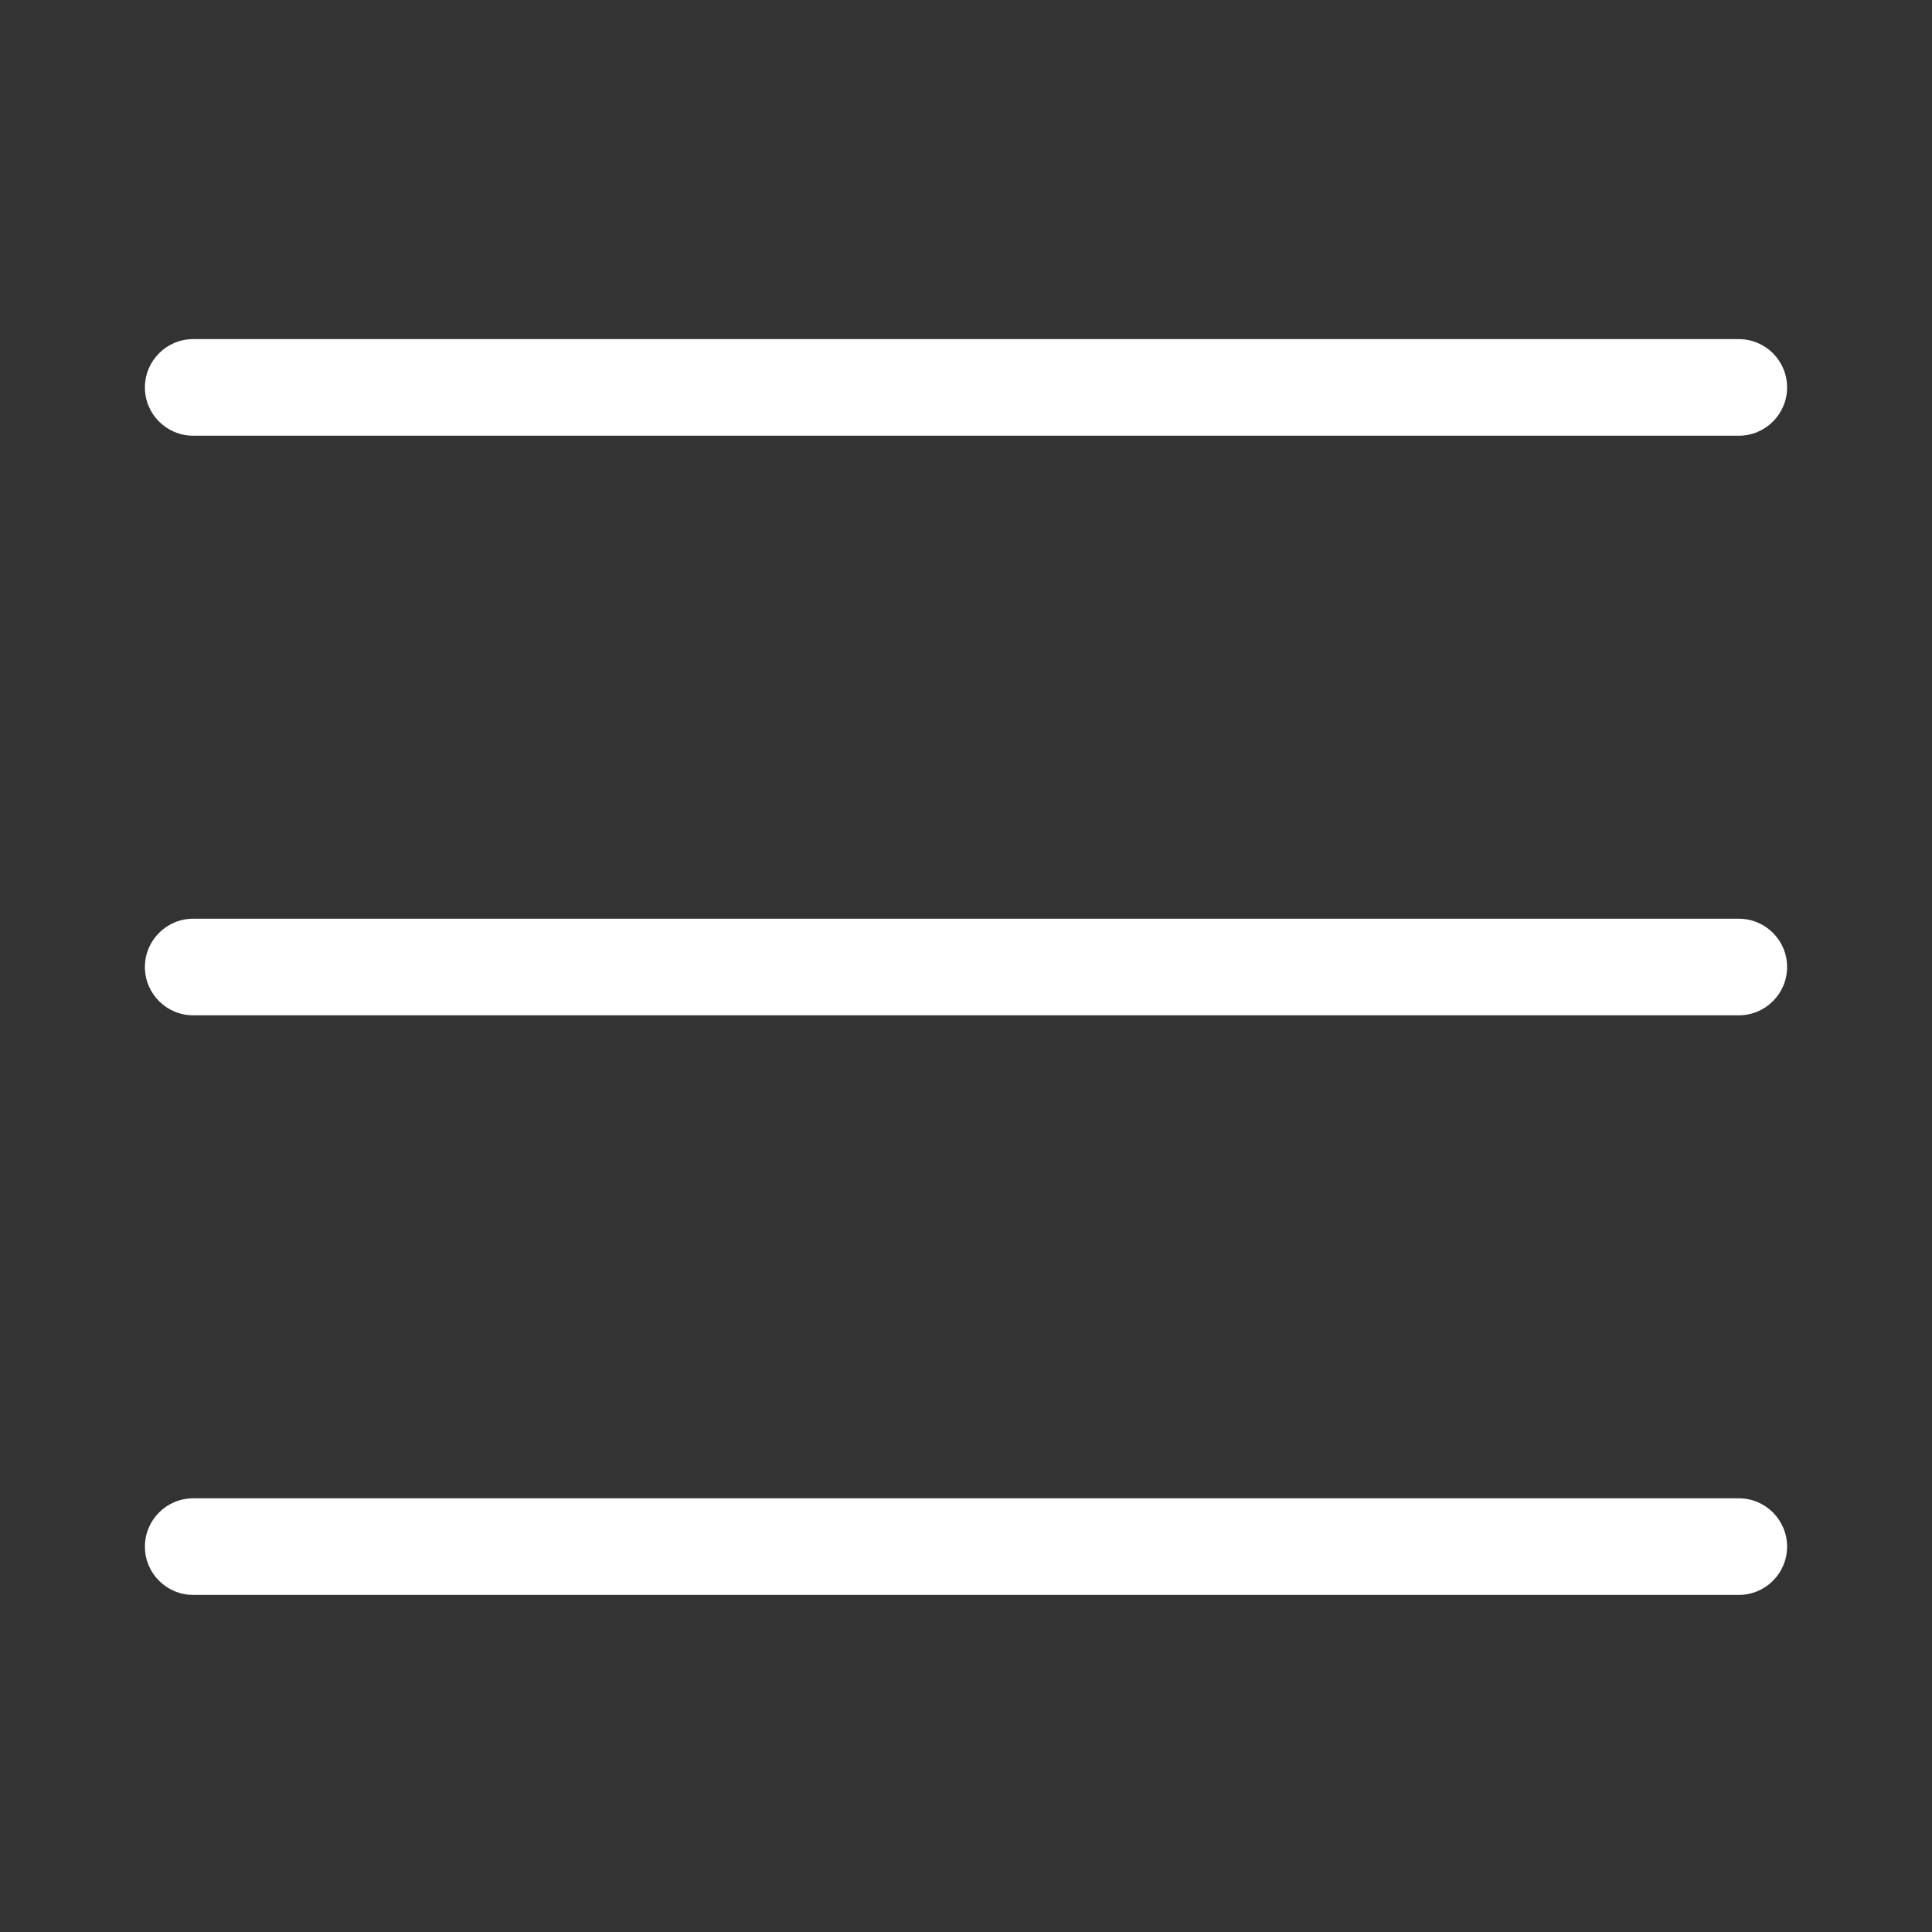 <?xml version="1.0" encoding="UTF-8"?>
<svg width="40px" height="40px" viewBox="0 0 40 40" version="1.1" xmlns="http://www.w3.org/2000/svg" xmlns:xlink="http://www.w3.org/1999/xlink">
    <rect x="0" y="0" width="40" height="40" fill="#333333" stroke="none"/>
    <title>burger_menu</title>
    <g id="Page-1" stroke="none" stroke-width="1" fill="none" fill-rule="evenodd">
        <path d="M36,31.021 C36.552,31.021 37,31.469 37,32.021 C37,32.573 36.552,33.021 36,33.021 L4,33.021 C3.448,33.021 3,32.573 3,32.021 C3,31.469 3.448,31.021 4,31.021 L36,31.021 Z M36,19.021 C36.552,19.021 37,19.469 37,20.021 C37,20.573 36.552,21.021 36,21.021 L4,21.021 C3.448,21.021 3,20.573 3,20.021 C3,19.469 3.448,19.021 4,19.021 L36,19.021 Z M36,7.021 C36.552,7.021 37,7.469 37,8.021 C37,8.573 36.552,9.021 36,9.021 L4,9.021 C3.448,9.021 3,8.573 3,8.021 C3,7.469 3.448,7.021 4,7.021 L36,7.021 Z" id="Combined-Shape" fill="#FFFFFF"></path>
    </g>
</svg>